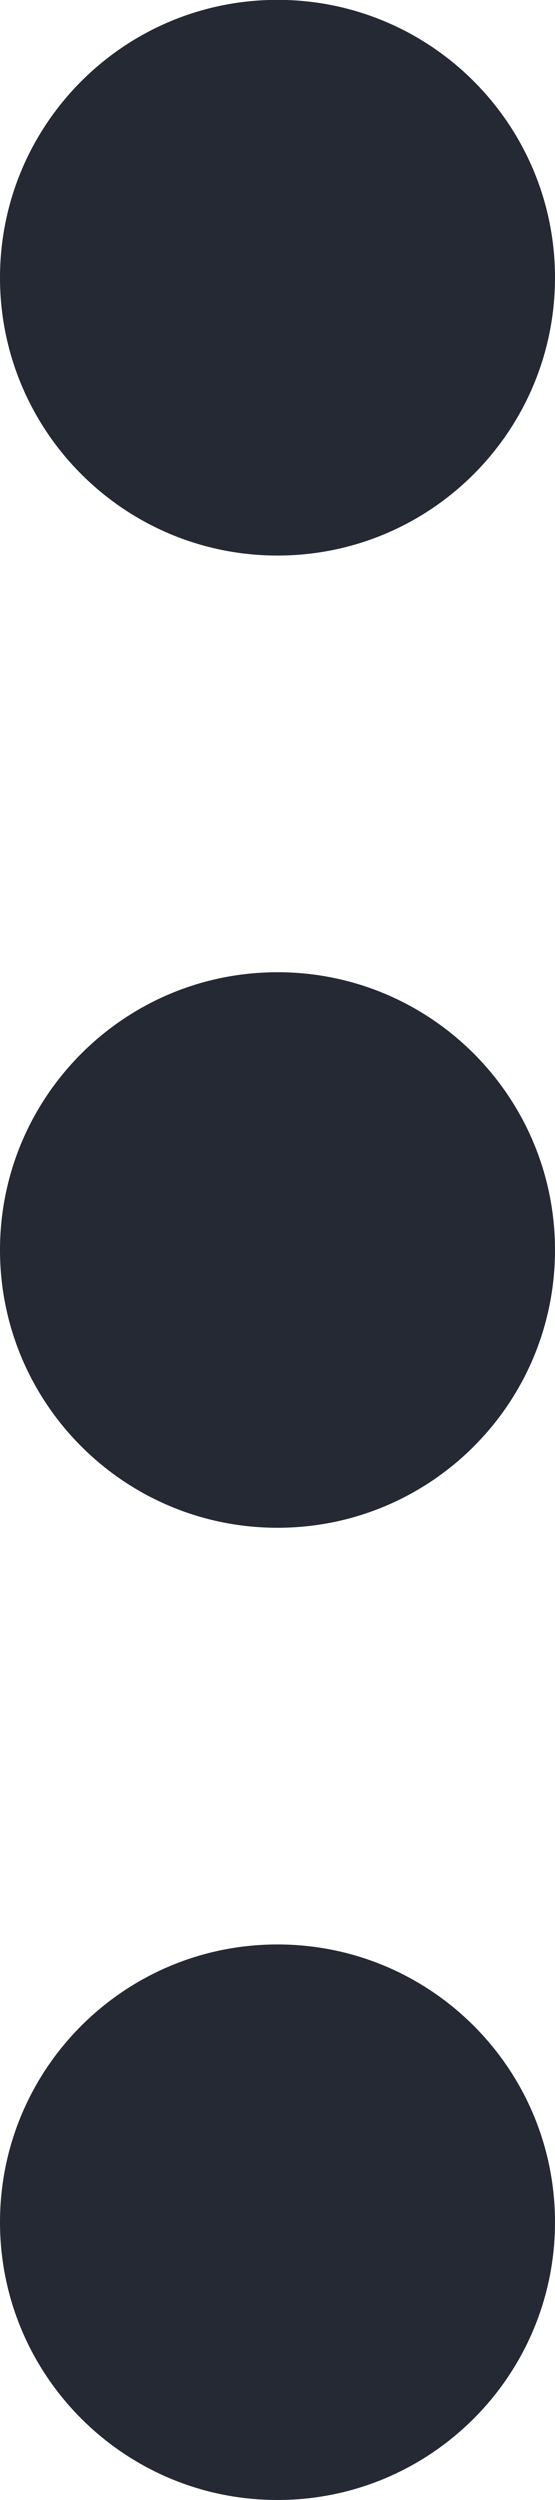 <?xml version="1.0" encoding="UTF-8"?>
<svg width="4px" height="18px" viewBox="0 0 4 18" version="1.1" xmlns="http://www.w3.org/2000/svg" xmlns:xlink="http://www.w3.org/1999/xlink">
    <!-- Generator: Sketch 50.2 (55047) - http://www.bohemiancoding.com/sketch -->
    <title>Icon / Bare / Dots vertical</title>
    <desc>Created with Sketch.</desc>
    <defs></defs>
    <g id="Icon-/-Bare-/-Dots-vertical" stroke="none" stroke-width="1" fill="none" fill-rule="evenodd">
        <g id="Icon-/-Bare-/-Dots-horizontal" transform="translate(2, 9) rotate(90) translate(-2, -9) translate(-7, 7)" fill="#242934">
            <path d="M11,9.001 C11,10.105 10.105,11.001 9,11.001 C7.895,11.001 7,10.105 7,9.001 C7,7.896 7.895,7 9,7 C10.105,7 11,7.896 11,9.001 Z M11,2 C11,3.104 10.104,4 9,4 C7.894,4 7,3.104 7,2 C7,0.895 7.894,-0 9,-0 C10.104,-0 11,0.895 11,2 Z M9,-7 C10.105,-7 11,-6.104 11,-5 C11,-3.895 10.105,-3 9,-3 C7.895,-3 7,-3.895 7,-5 C7,-6.104 7.895,-7 9,-7 Z" id="Combined-Shape" transform="translate(9, 2) rotate(90) translate(-9, -2) "></path>
        </g>
    </g>
</svg>